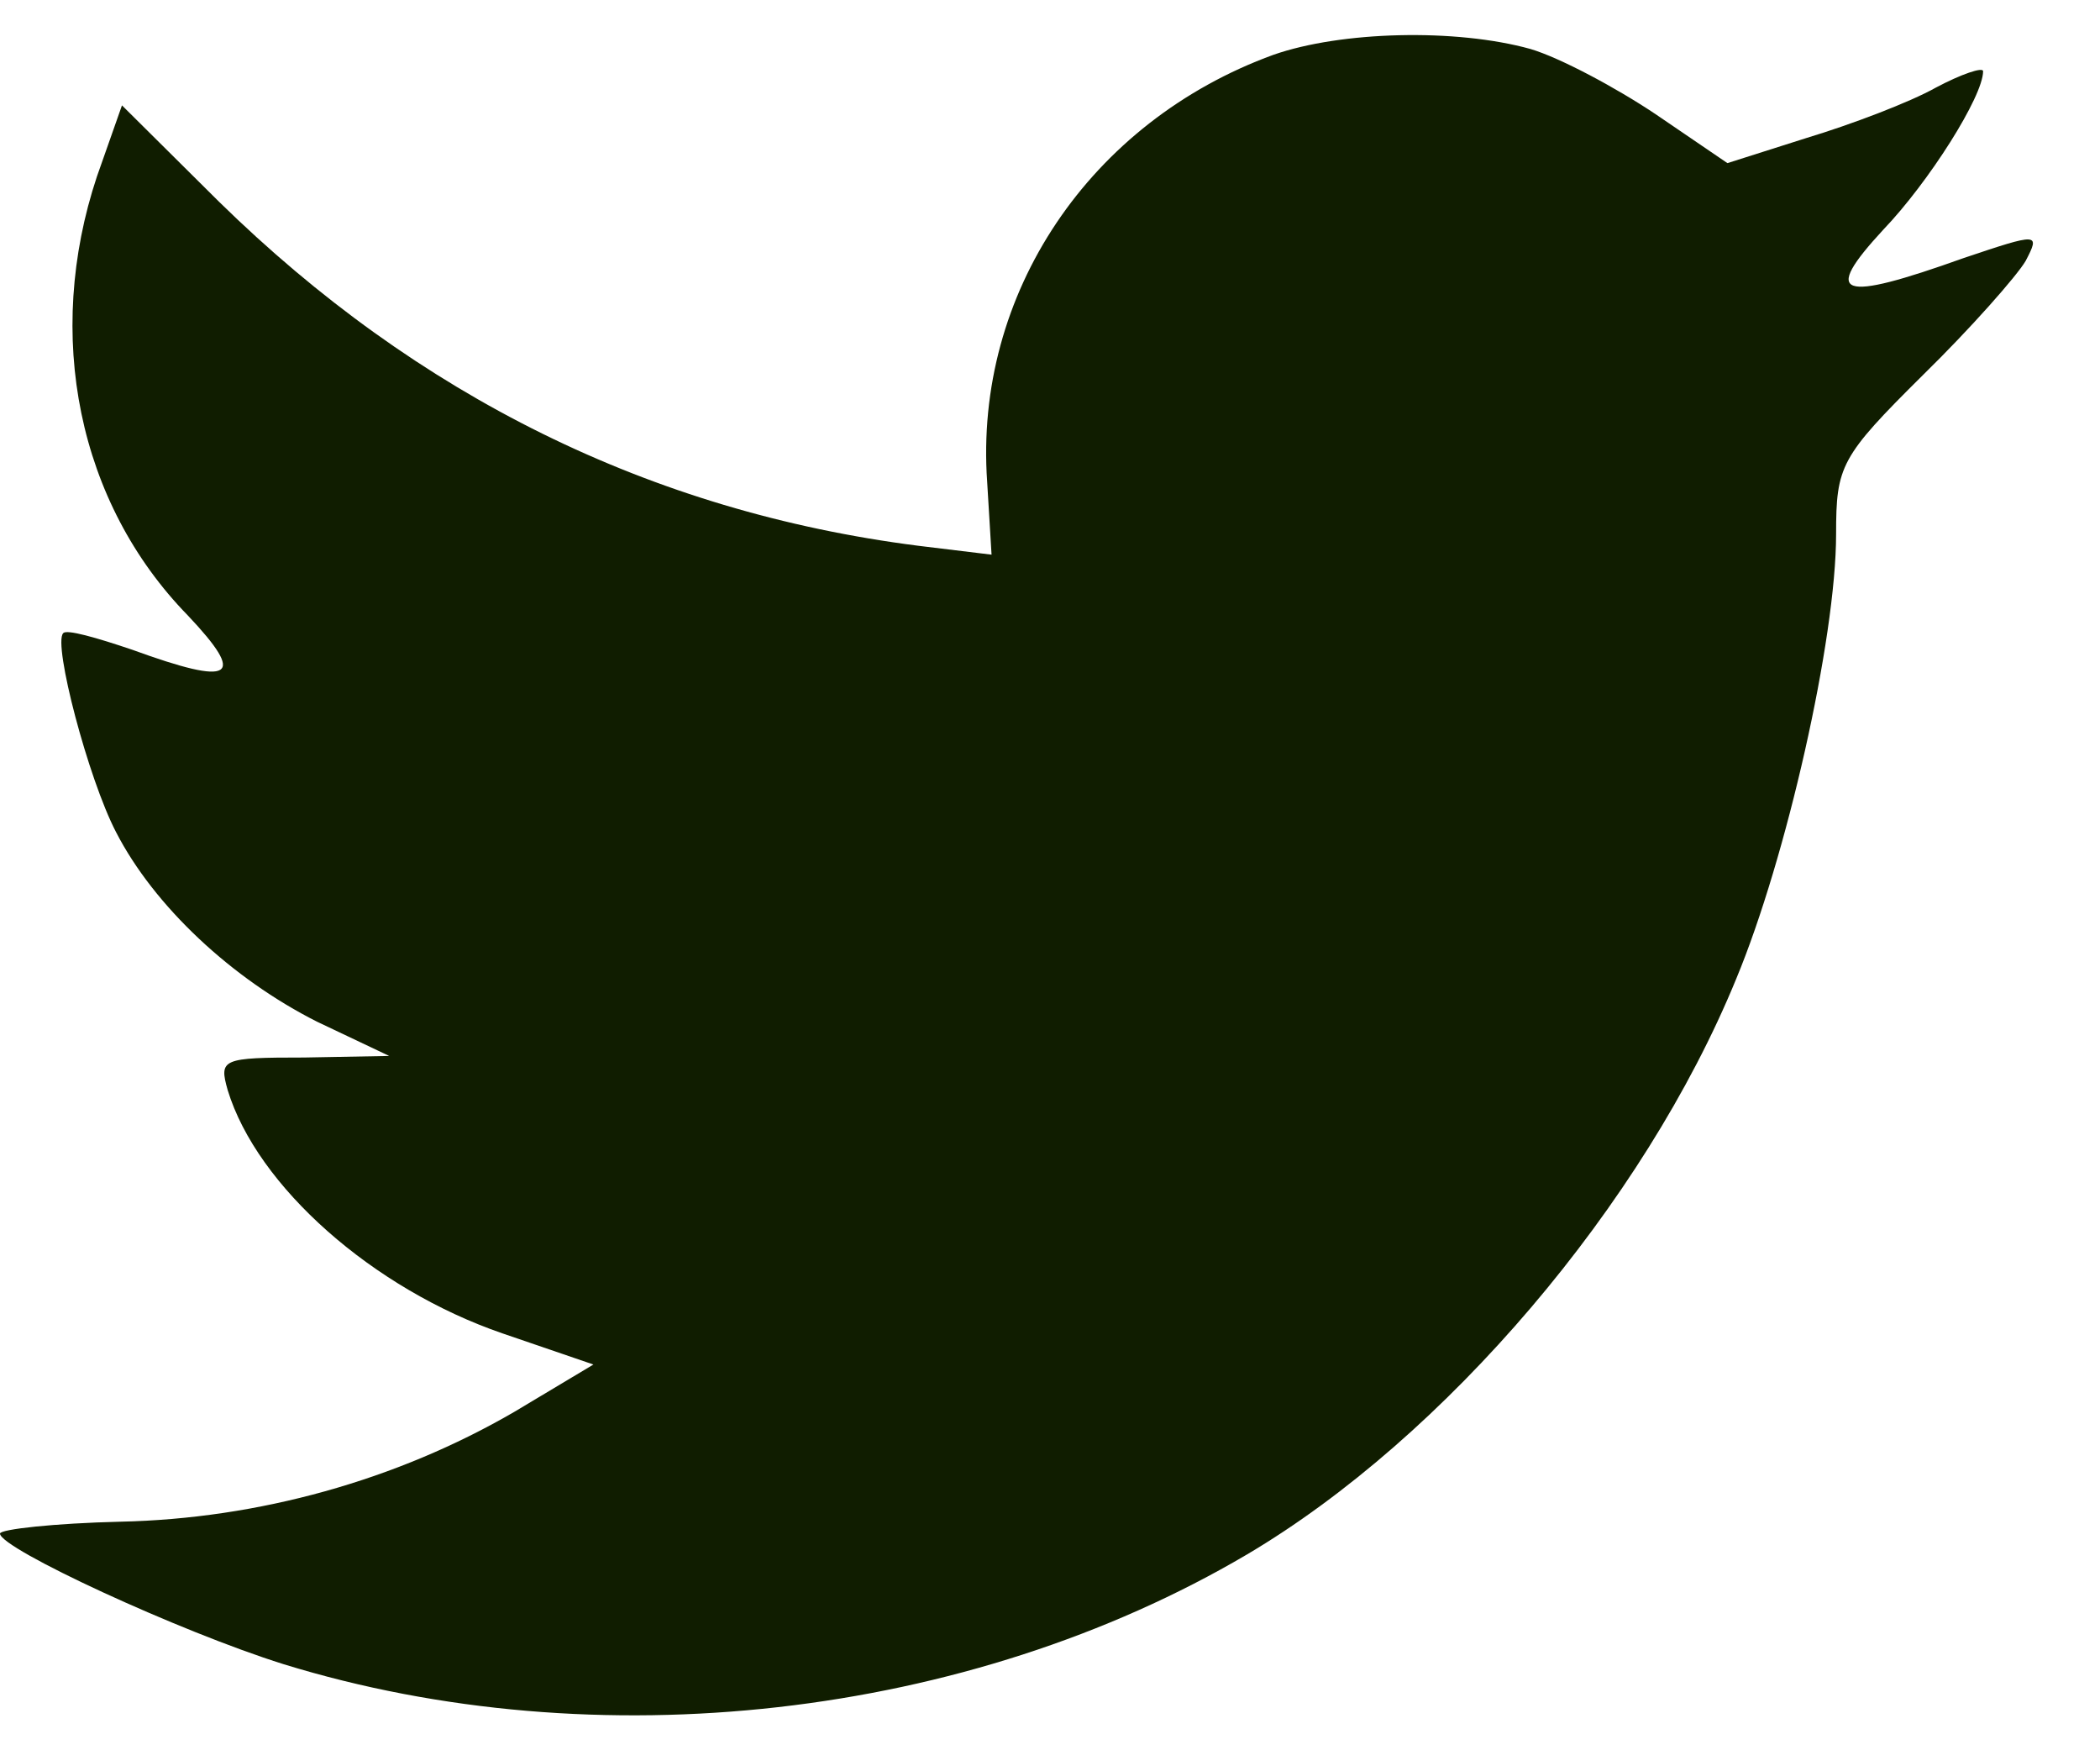 <svg width="12" height="10" viewBox="0 0 12 10" fill="none" xmlns="http://www.w3.org/2000/svg">
<path fill-rule="evenodd" clip-rule="evenodd" d="M5.641 2.754L5.666 3.169L5.246 3.118C3.718 2.923 2.384 2.262 1.251 1.152L0.697 0.602L0.554 1.008C0.252 1.915 0.445 2.873 1.074 3.517C1.41 3.873 1.335 3.923 0.755 3.712C0.554 3.644 0.378 3.593 0.361 3.618C0.302 3.678 0.504 4.449 0.663 4.754C0.881 5.178 1.326 5.593 1.813 5.838L2.224 6.033L1.738 6.042C1.267 6.042 1.251 6.05 1.301 6.228C1.469 6.779 2.132 7.364 2.871 7.618L3.391 7.796L2.938 8.067C2.266 8.457 1.477 8.677 0.688 8.694C0.311 8.703 0 8.737 0 8.762C0 8.847 1.024 9.321 1.62 9.508C3.408 10.059 5.531 9.821 7.126 8.881C8.259 8.211 9.393 6.881 9.921 5.593C10.207 4.906 10.492 3.652 10.492 3.051C10.492 2.661 10.517 2.61 10.987 2.144C11.264 1.873 11.525 1.576 11.575 1.491C11.659 1.33 11.65 1.33 11.222 1.474C10.509 1.729 10.408 1.695 10.761 1.313C11.021 1.042 11.332 0.551 11.332 0.407C11.332 0.381 11.206 0.424 11.063 0.5C10.912 0.585 10.576 0.712 10.324 0.788L9.871 0.932L9.46 0.652C9.233 0.5 8.914 0.33 8.746 0.28C8.318 0.161 7.663 0.178 7.277 0.313C6.228 0.695 5.565 1.678 5.641 2.754Z" fill="#101D00"/>
</svg>
